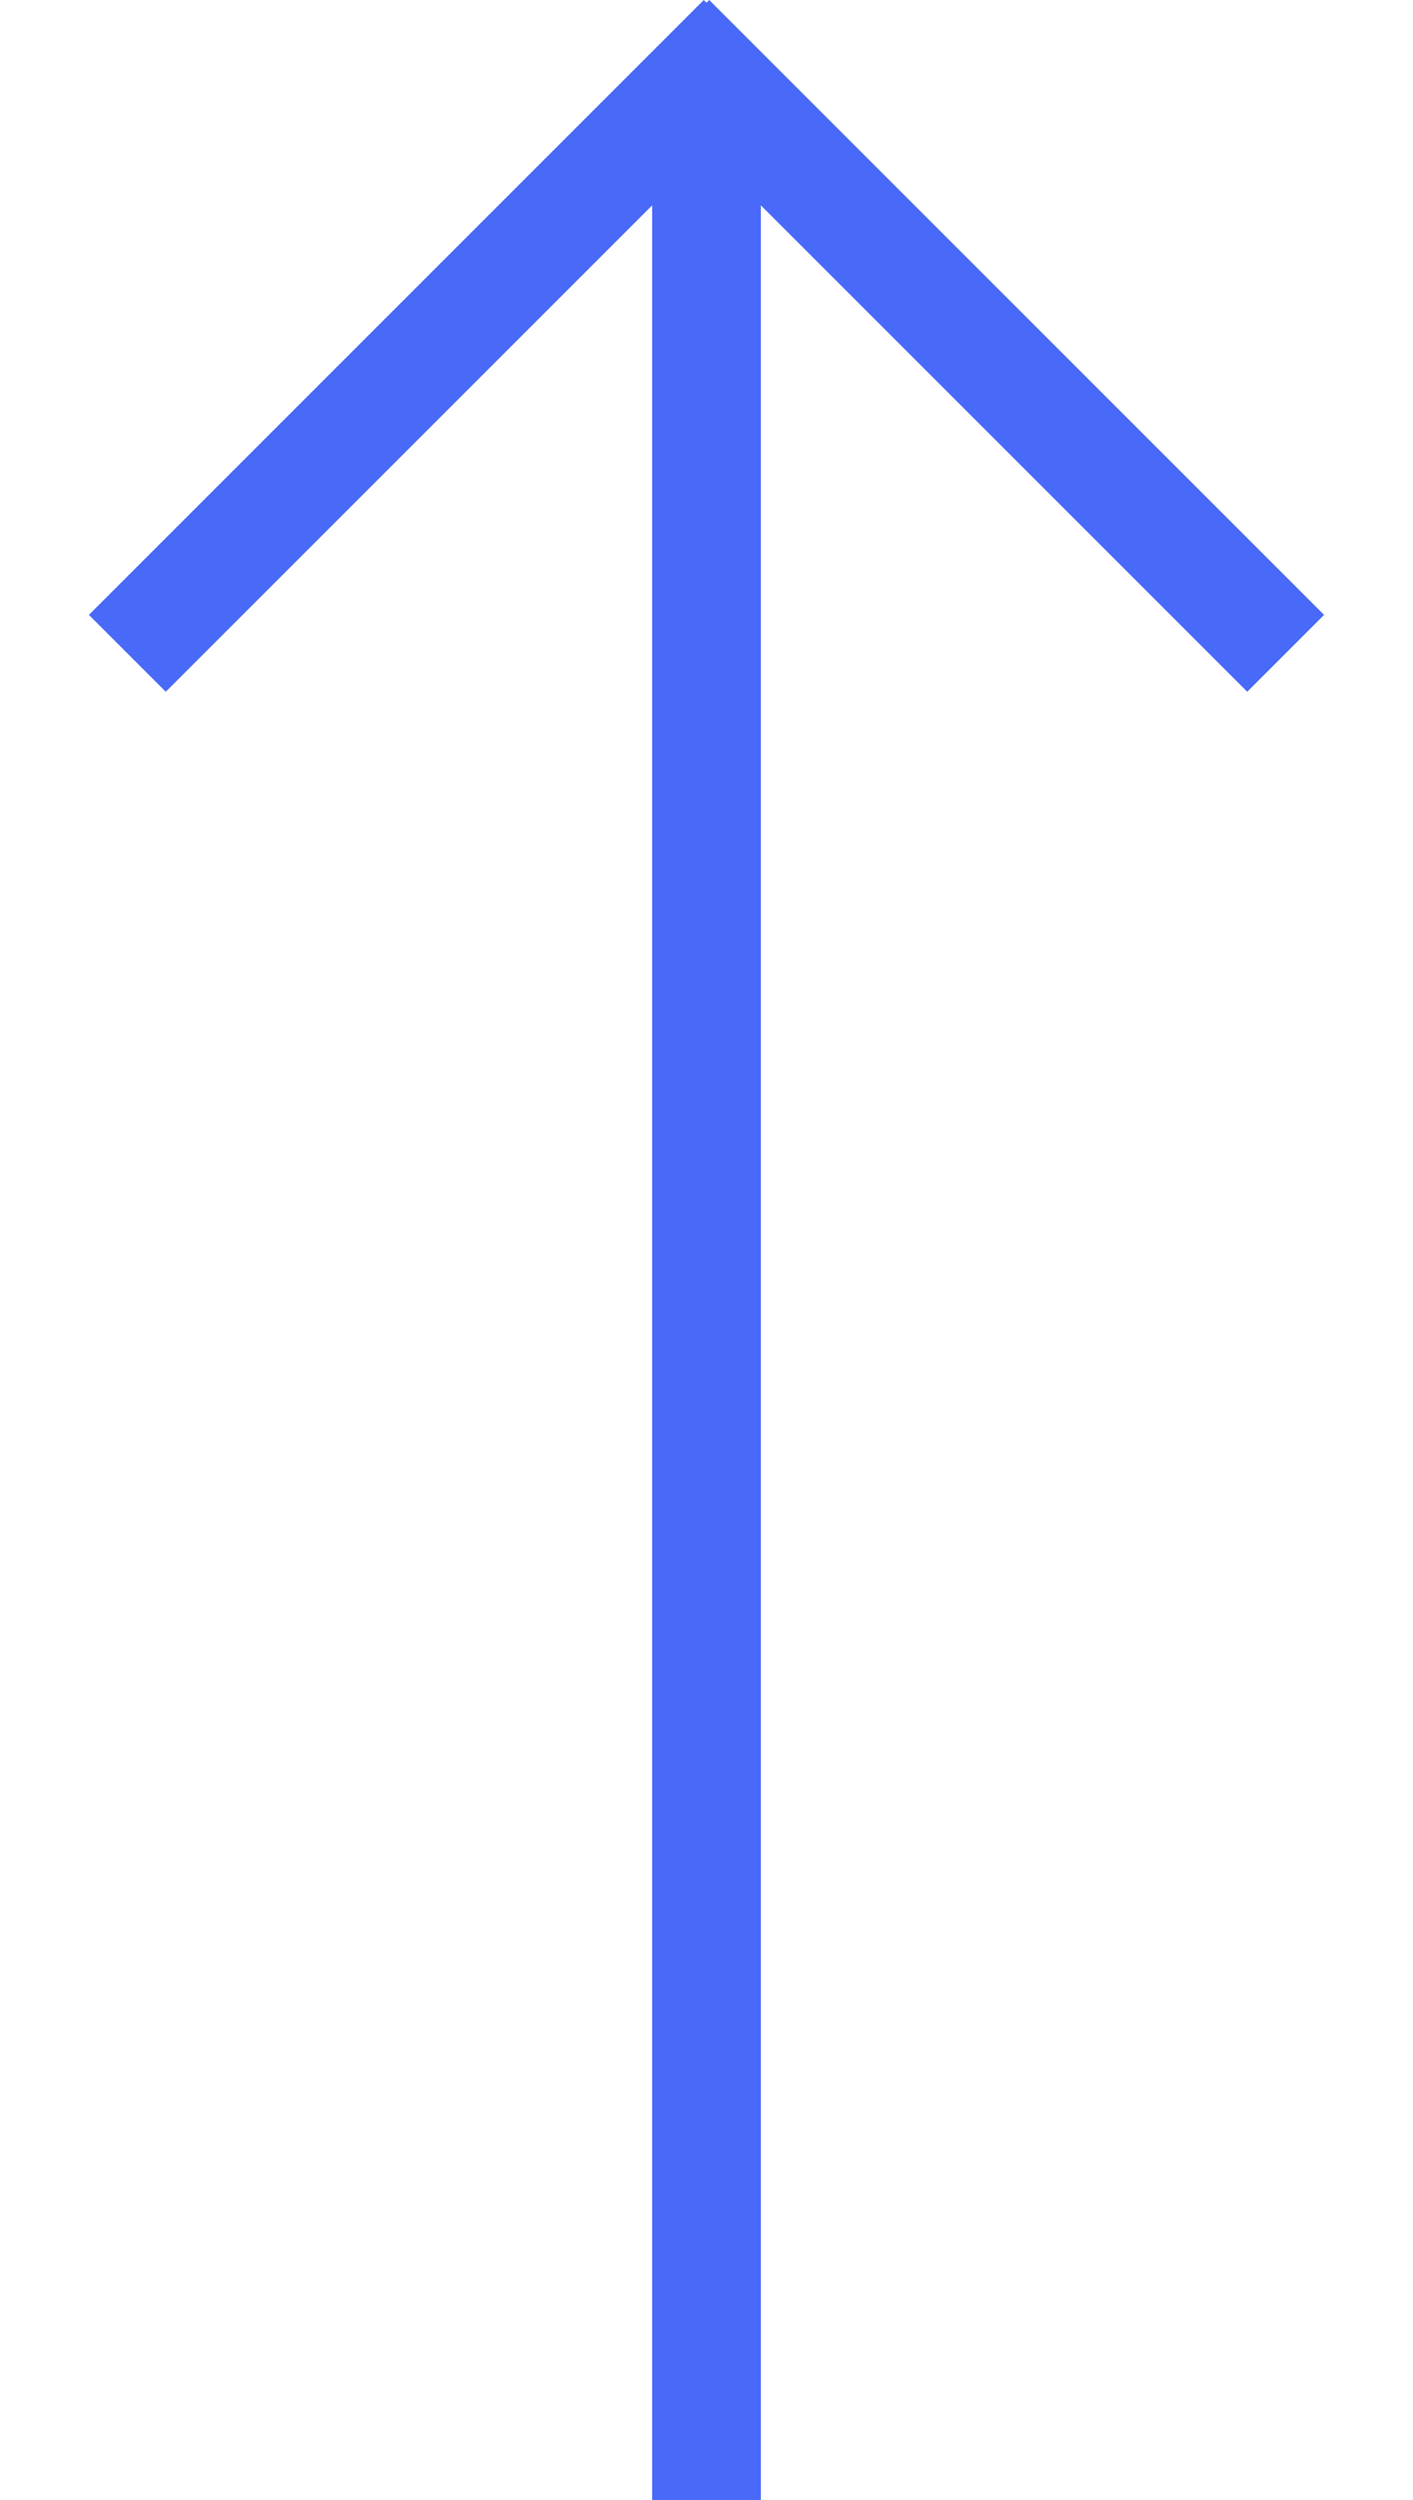 <svg width="13px" height="23px" viewBox="0 0 13 23" version="1.1" xmlns="http://www.w3.org/2000/svg" xmlns:xlink="http://www.w3.org/1999/xlink">
    <g stroke="none" stroke-width="1" fill="none" fill-rule="evenodd">
        <g transform="translate(-1059, -201)" fill="#4969F8">
            <g transform="translate(960, 0)">
                <g transform="translate(99, 201)">
                    <rect id="Rectangle-26" x="6" y="1" width="1" height="22"></rect>
                    <rect id="Rectangle-26-Copy" transform="translate(9, 3.182) rotate(-45) translate(-9, -3.182) " x="8.5" y="-0.818" width="1" height="8"></rect>
                    <rect id="Rectangle-26-Copy-3" transform="translate(4, 3.182) scale(-1, 1) rotate(-45) translate(-4, -3.182) " x="3.5" y="-0.818" width="1" height="8"></rect>
                </g>
            </g>
        </g>
    </g>
</svg>